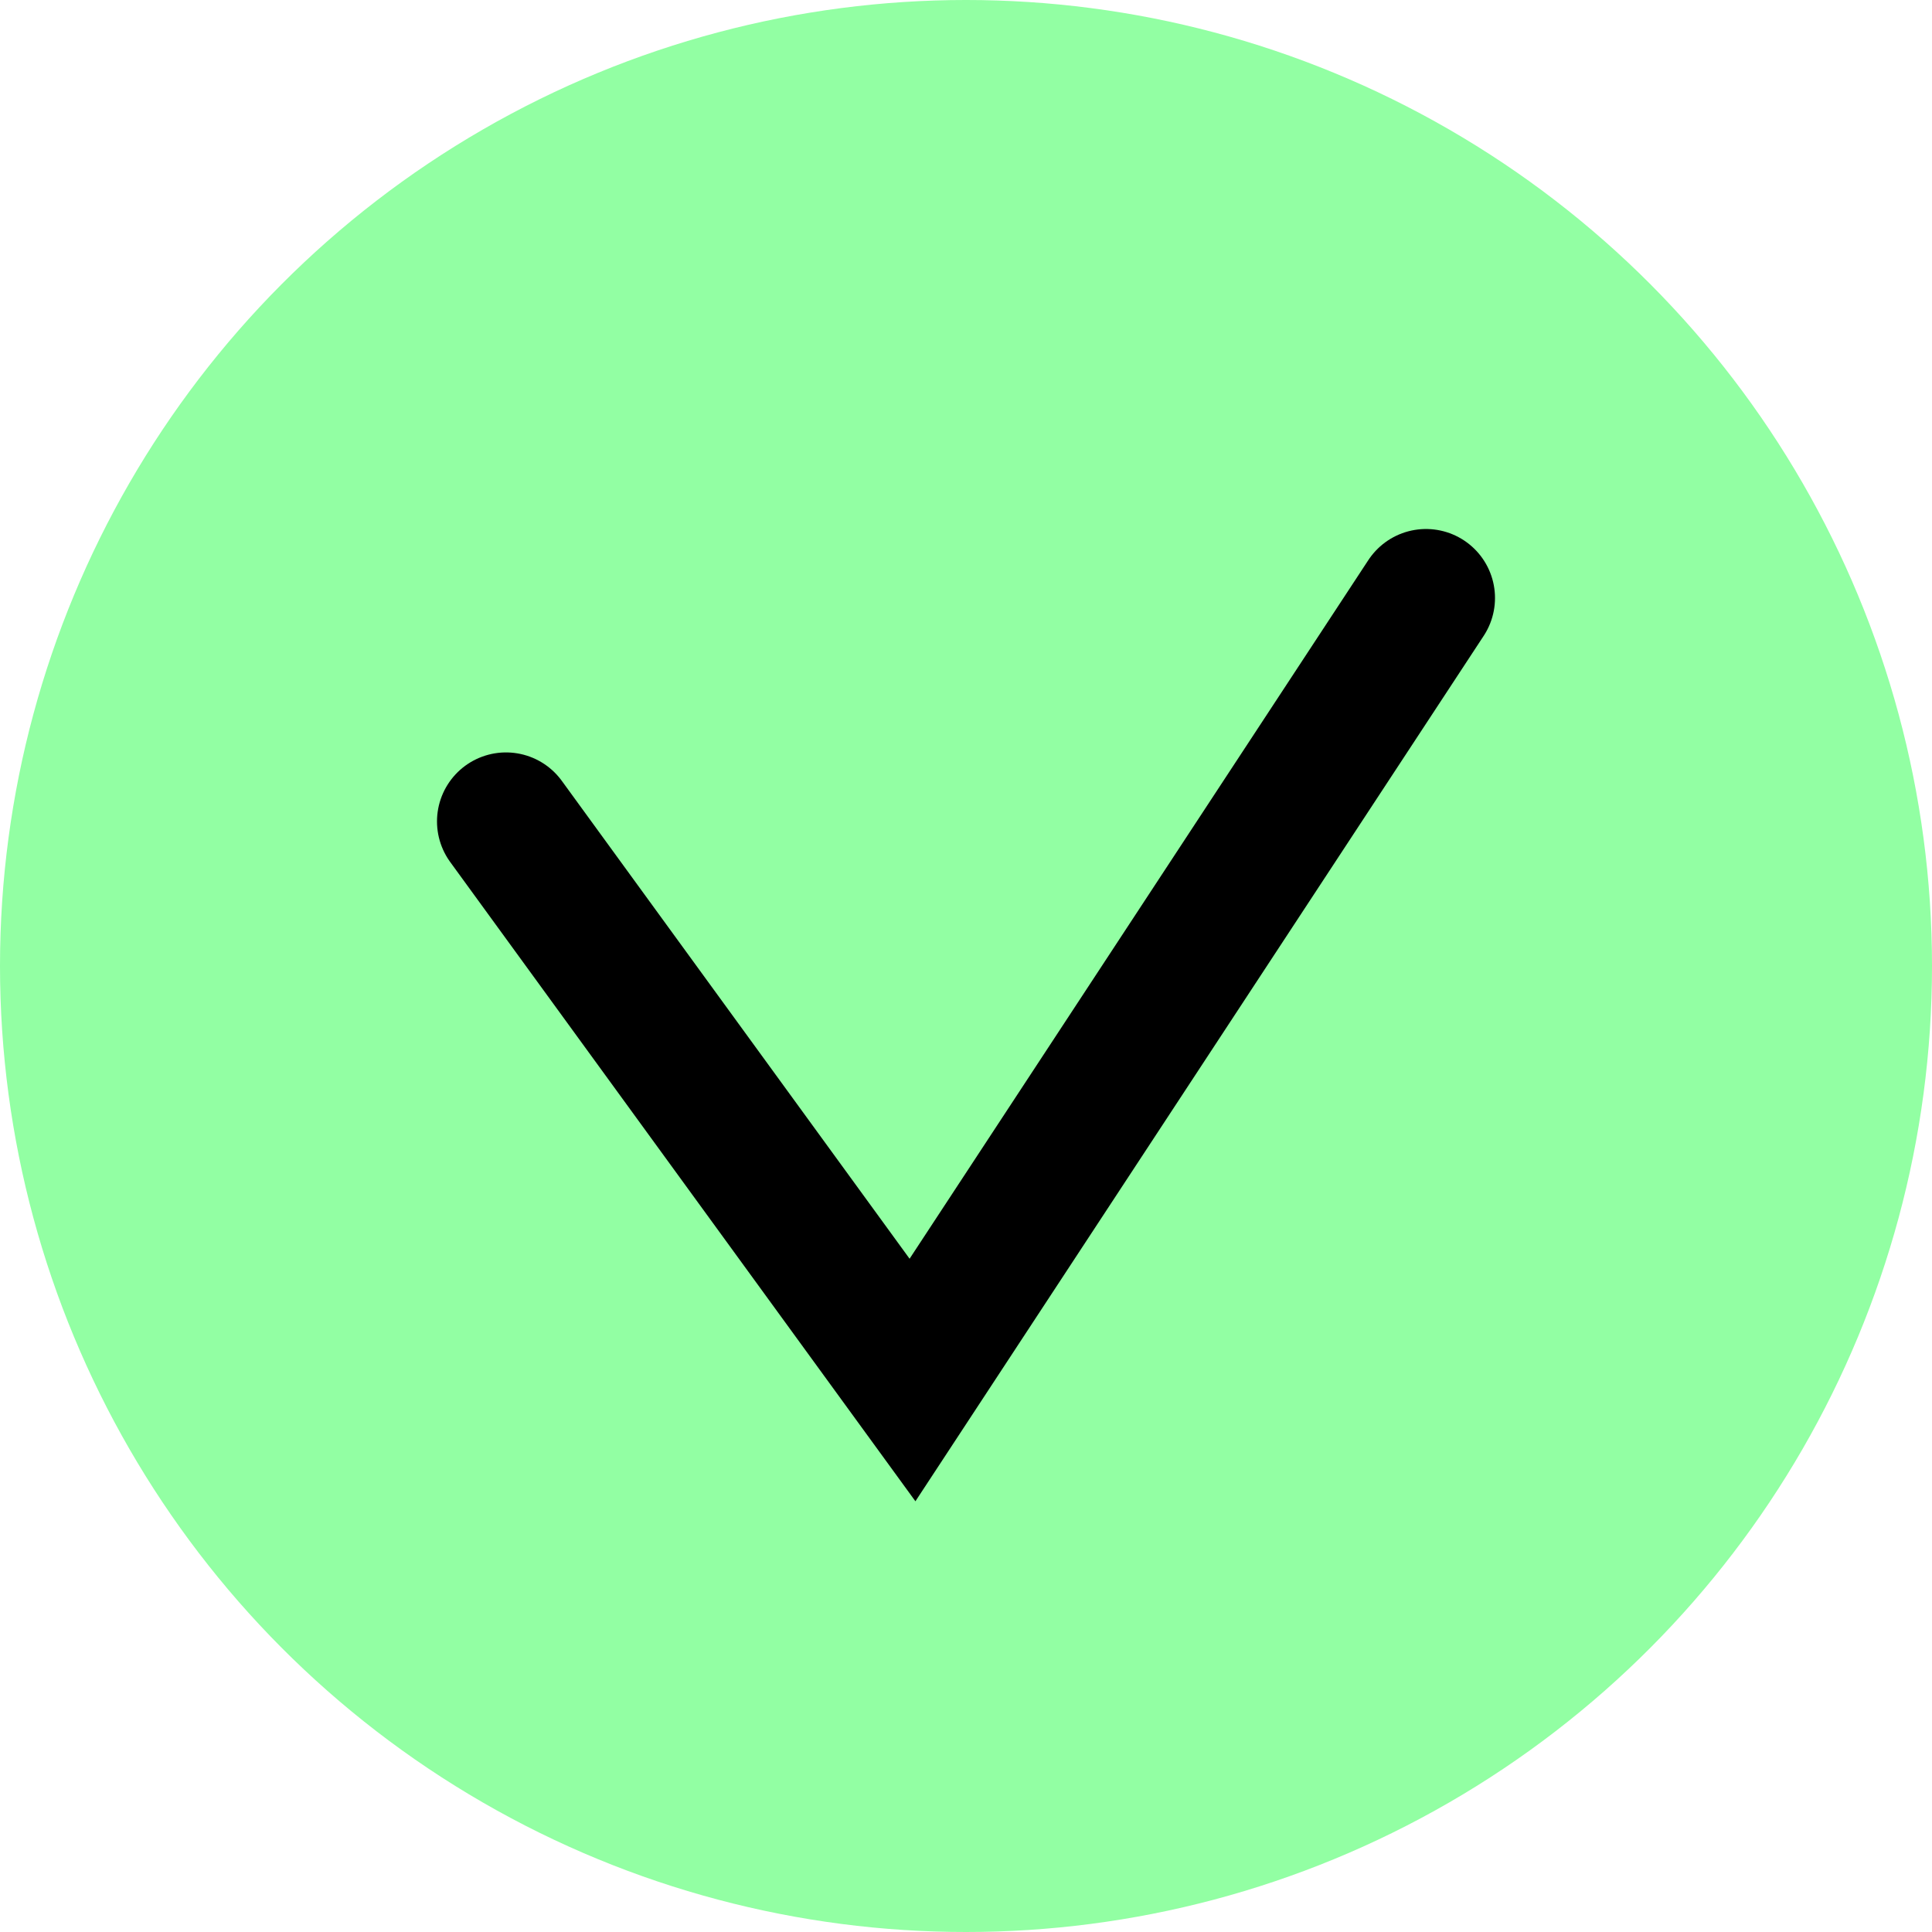<svg width="42" height="42" viewBox="0 0 42 42" fill="none" xmlns="http://www.w3.org/2000/svg">
<circle cx="21" cy="21" r="21" fill="#92FFA3"/>
<path d="M11 17.857L19.837 30L31 13" stroke="black" stroke-width="3" stroke-linecap="round"/>
</svg>

